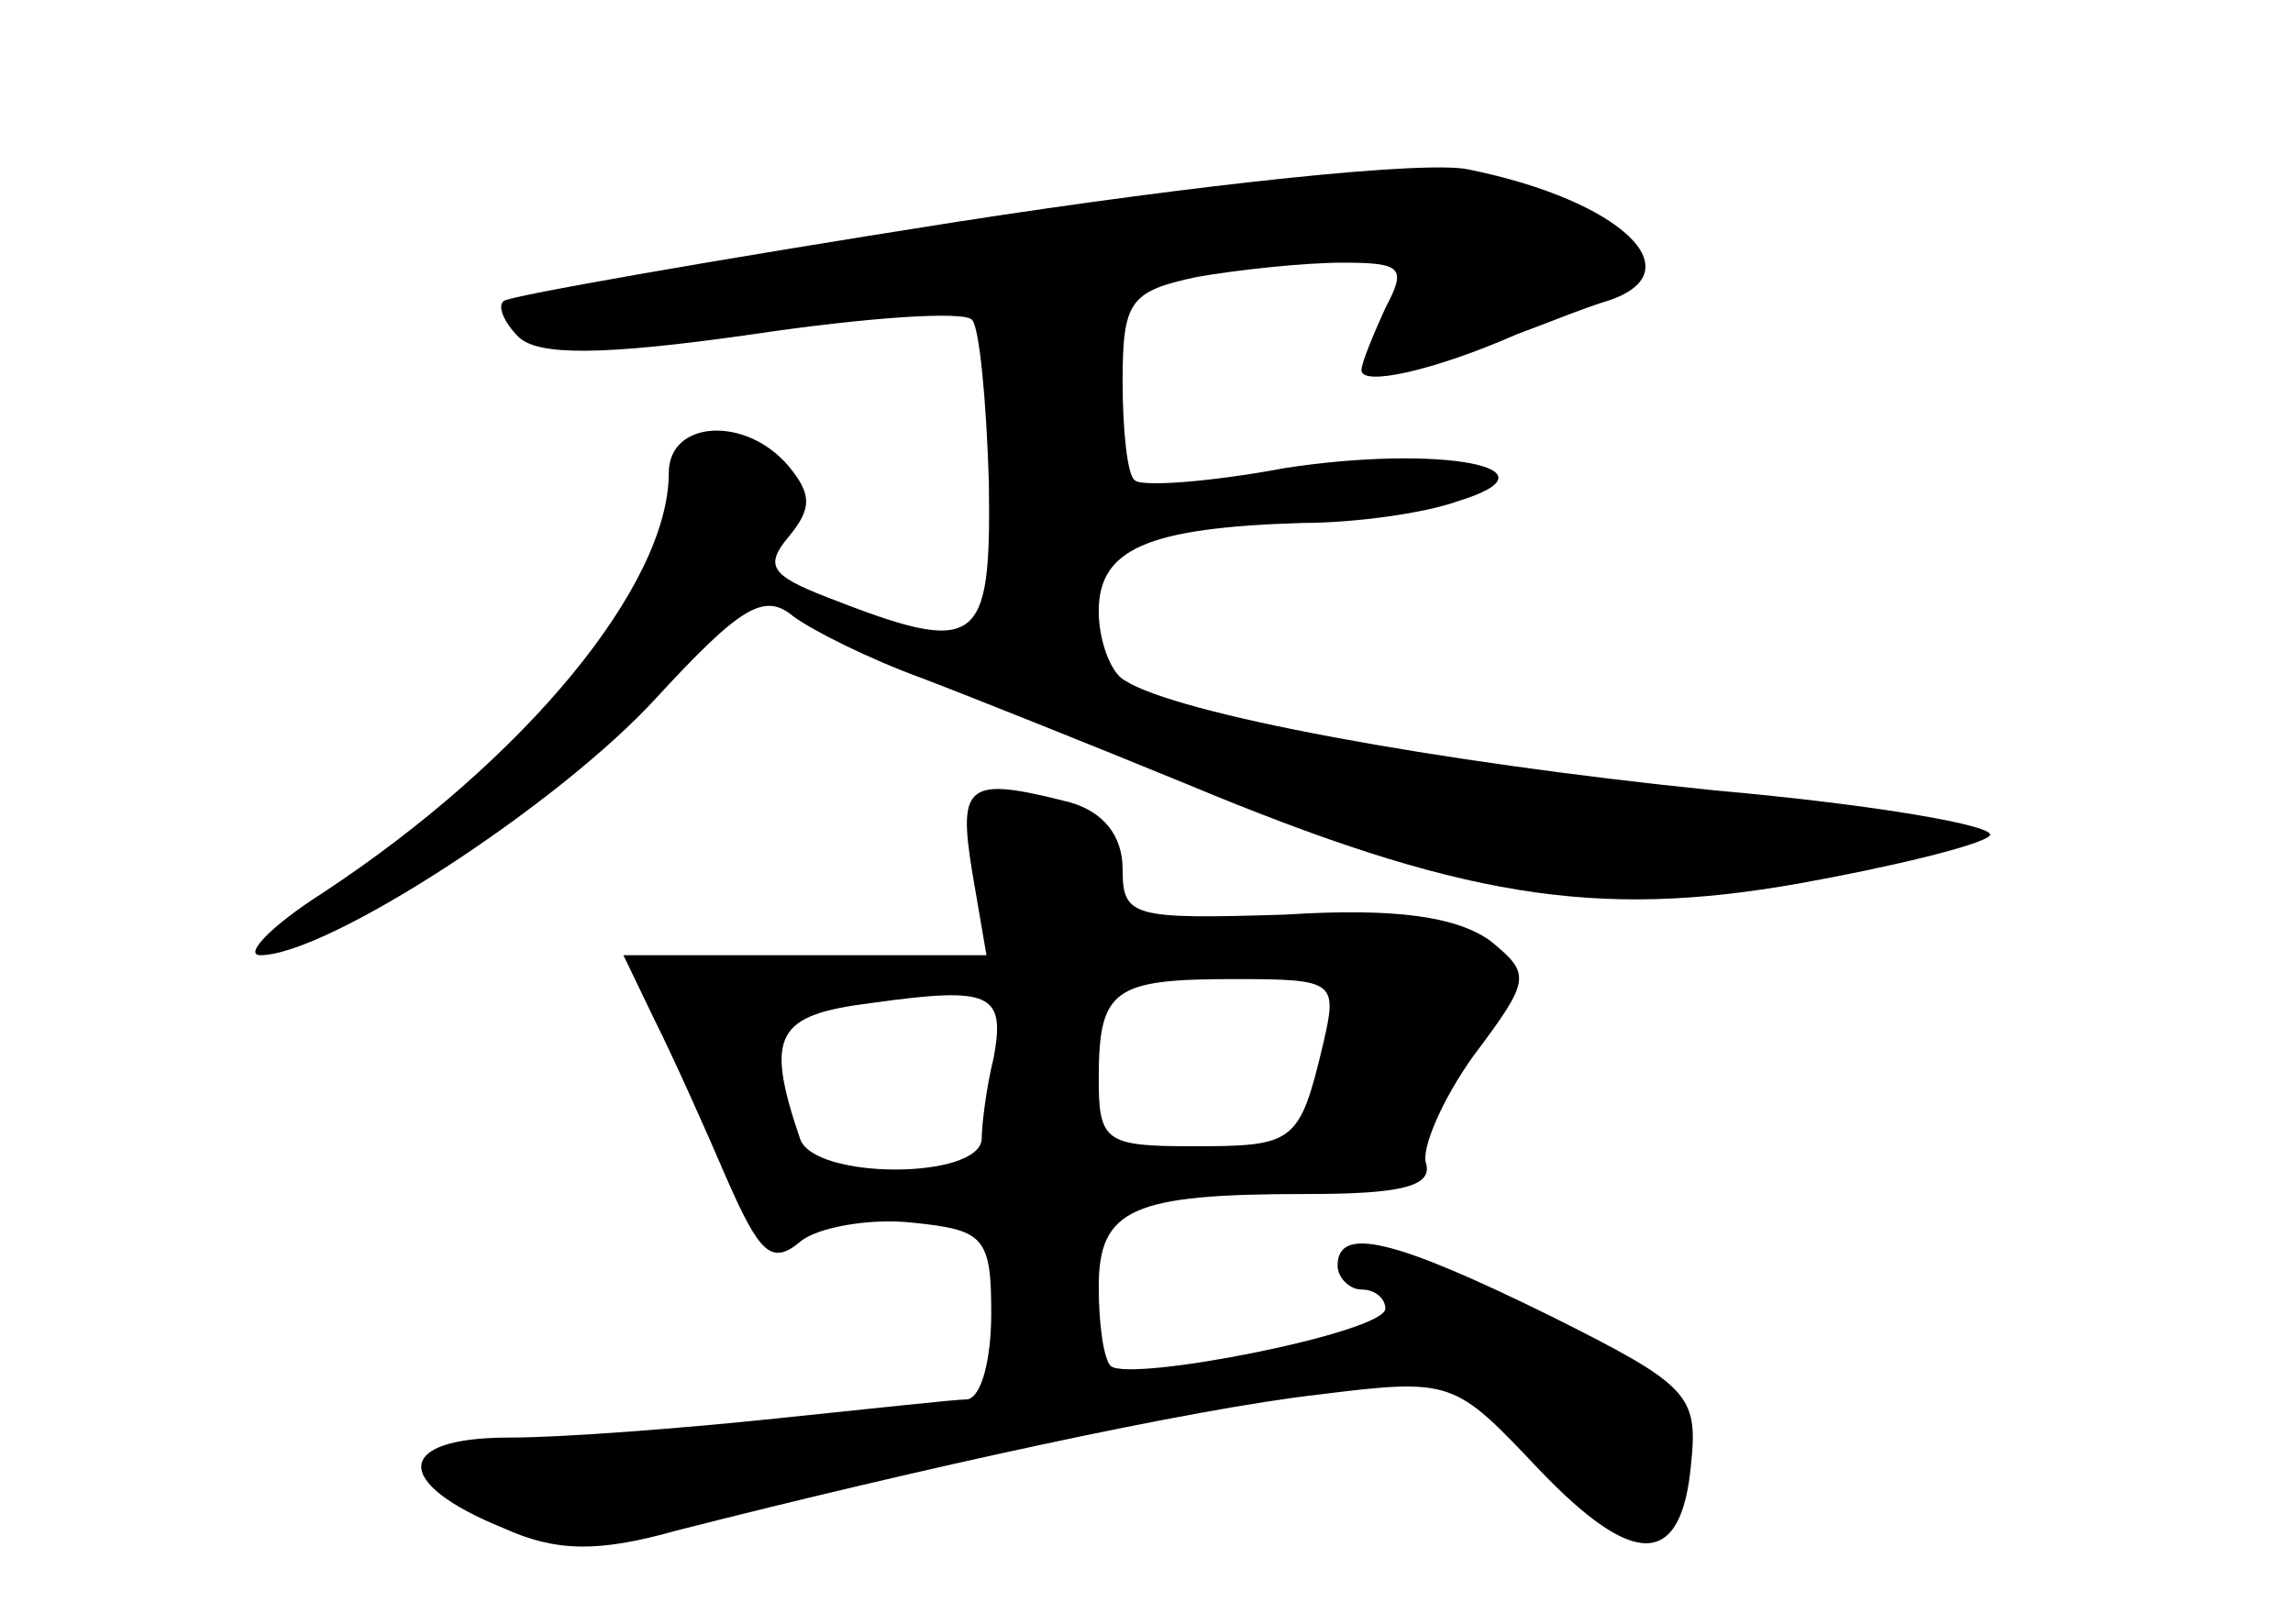 <?xml version="1.0" standalone="no"?>
<!DOCTYPE svg PUBLIC "-//W3C//DTD SVG 20010904//EN"
 "http://www.w3.org/TR/2001/REC-SVG-20010904/DTD/svg10.dtd">
<svg version="1.0" xmlns="http://www.w3.org/2000/svg"
 width="96pt" height="68pt" viewBox="0 0 96 68"
 preserveAspectRatio="xMidYMid meet">
<g transform="translate(0,68) scale(0.1,-0.1)"
fill="#000000" stroke="none">
<path d="M400 587 c-102 -16 -187 -31 -189 -33 -3 -2 0 -9 6 -15 8 -8 35 -8
98 1 47 7 89 10 92 6 3 -3 6 -34 7 -68 1 -69 -4 -73 -68 -48 -23 9 -26 13 -16
25 10 12 10 18 0 30 -18 21 -50 19 -50 -3 0 -47 -60 -120 -145 -176 -22 -14
-33 -26 -26 -26 28 0 125 63 166 108 35 38 45 44 57 34 8 -6 32 -18 54 -26 21
-8 71 -28 110 -44 115 -48 172 -57 257 -42 39 7 76 16 80 20 4 4 -47 13 -115
19 -118 12 -225 32 -247 46 -6 3 -11 17 -11 29 0 26 20 35 85 37 22 0 51 4 65
9 46 14 -7 24 -72 14 -32 -6 -61 -8 -63 -5 -3 2 -5 21 -5 41 0 34 3 38 31 44
17 3 45 6 61 6 25 0 27 -2 18 -19 -5 -11 -10 -23 -10 -26 0 -7 31 0 65 15 11
4 28 11 38 14 37 12 6 42 -58 55 -17 4 -112 -6 -215 -22z"/>
<path d="M407 315 l6 -35 -76 0 -76 0 13 -27 c8 -16 21 -45 30 -66 14 -32 19
-37 31 -27 7 6 29 10 47 8 30 -3 33 -6 33 -38 0 -19 -4 -35 -10 -36 -5 0 -41
-4 -80 -8 -38 -4 -89 -8 -112 -8 -48 0 -49 -19 -2 -38 22 -10 40 -10 72 -1
102 26 216 51 269 57 56 7 57 6 92 -31 40 -42 60 -42 64 2 3 29 -1 33 -59 62
-65 32 -89 38 -89 21 0 -5 5 -10 10 -10 6 0 10 -4 10 -8 0 -10 -107 -31 -115
-24 -3 3 -5 18 -5 33 0 33 14 39 87 39 39 0 53 3 50 13 -2 6 7 27 20 45 24 32
24 34 7 48 -14 10 -39 14 -86 11 -64 -2 -68 -1 -68 19 0 14 -8 24 -22 28 -43
11 -47 8 -41 -29z m9 -78 c-3 -12 -5 -28 -5 -34 -1 -17 -70 -17 -76 0 -15 44
-10 52 30 57 50 7 56 4 51 -23z m138 6 c-10 -42 -12 -43 -55 -43 -36 0 -39 2
-39 28 0 38 6 42 57 42 42 0 43 -1 37 -27z"/>
</g>
</svg>
